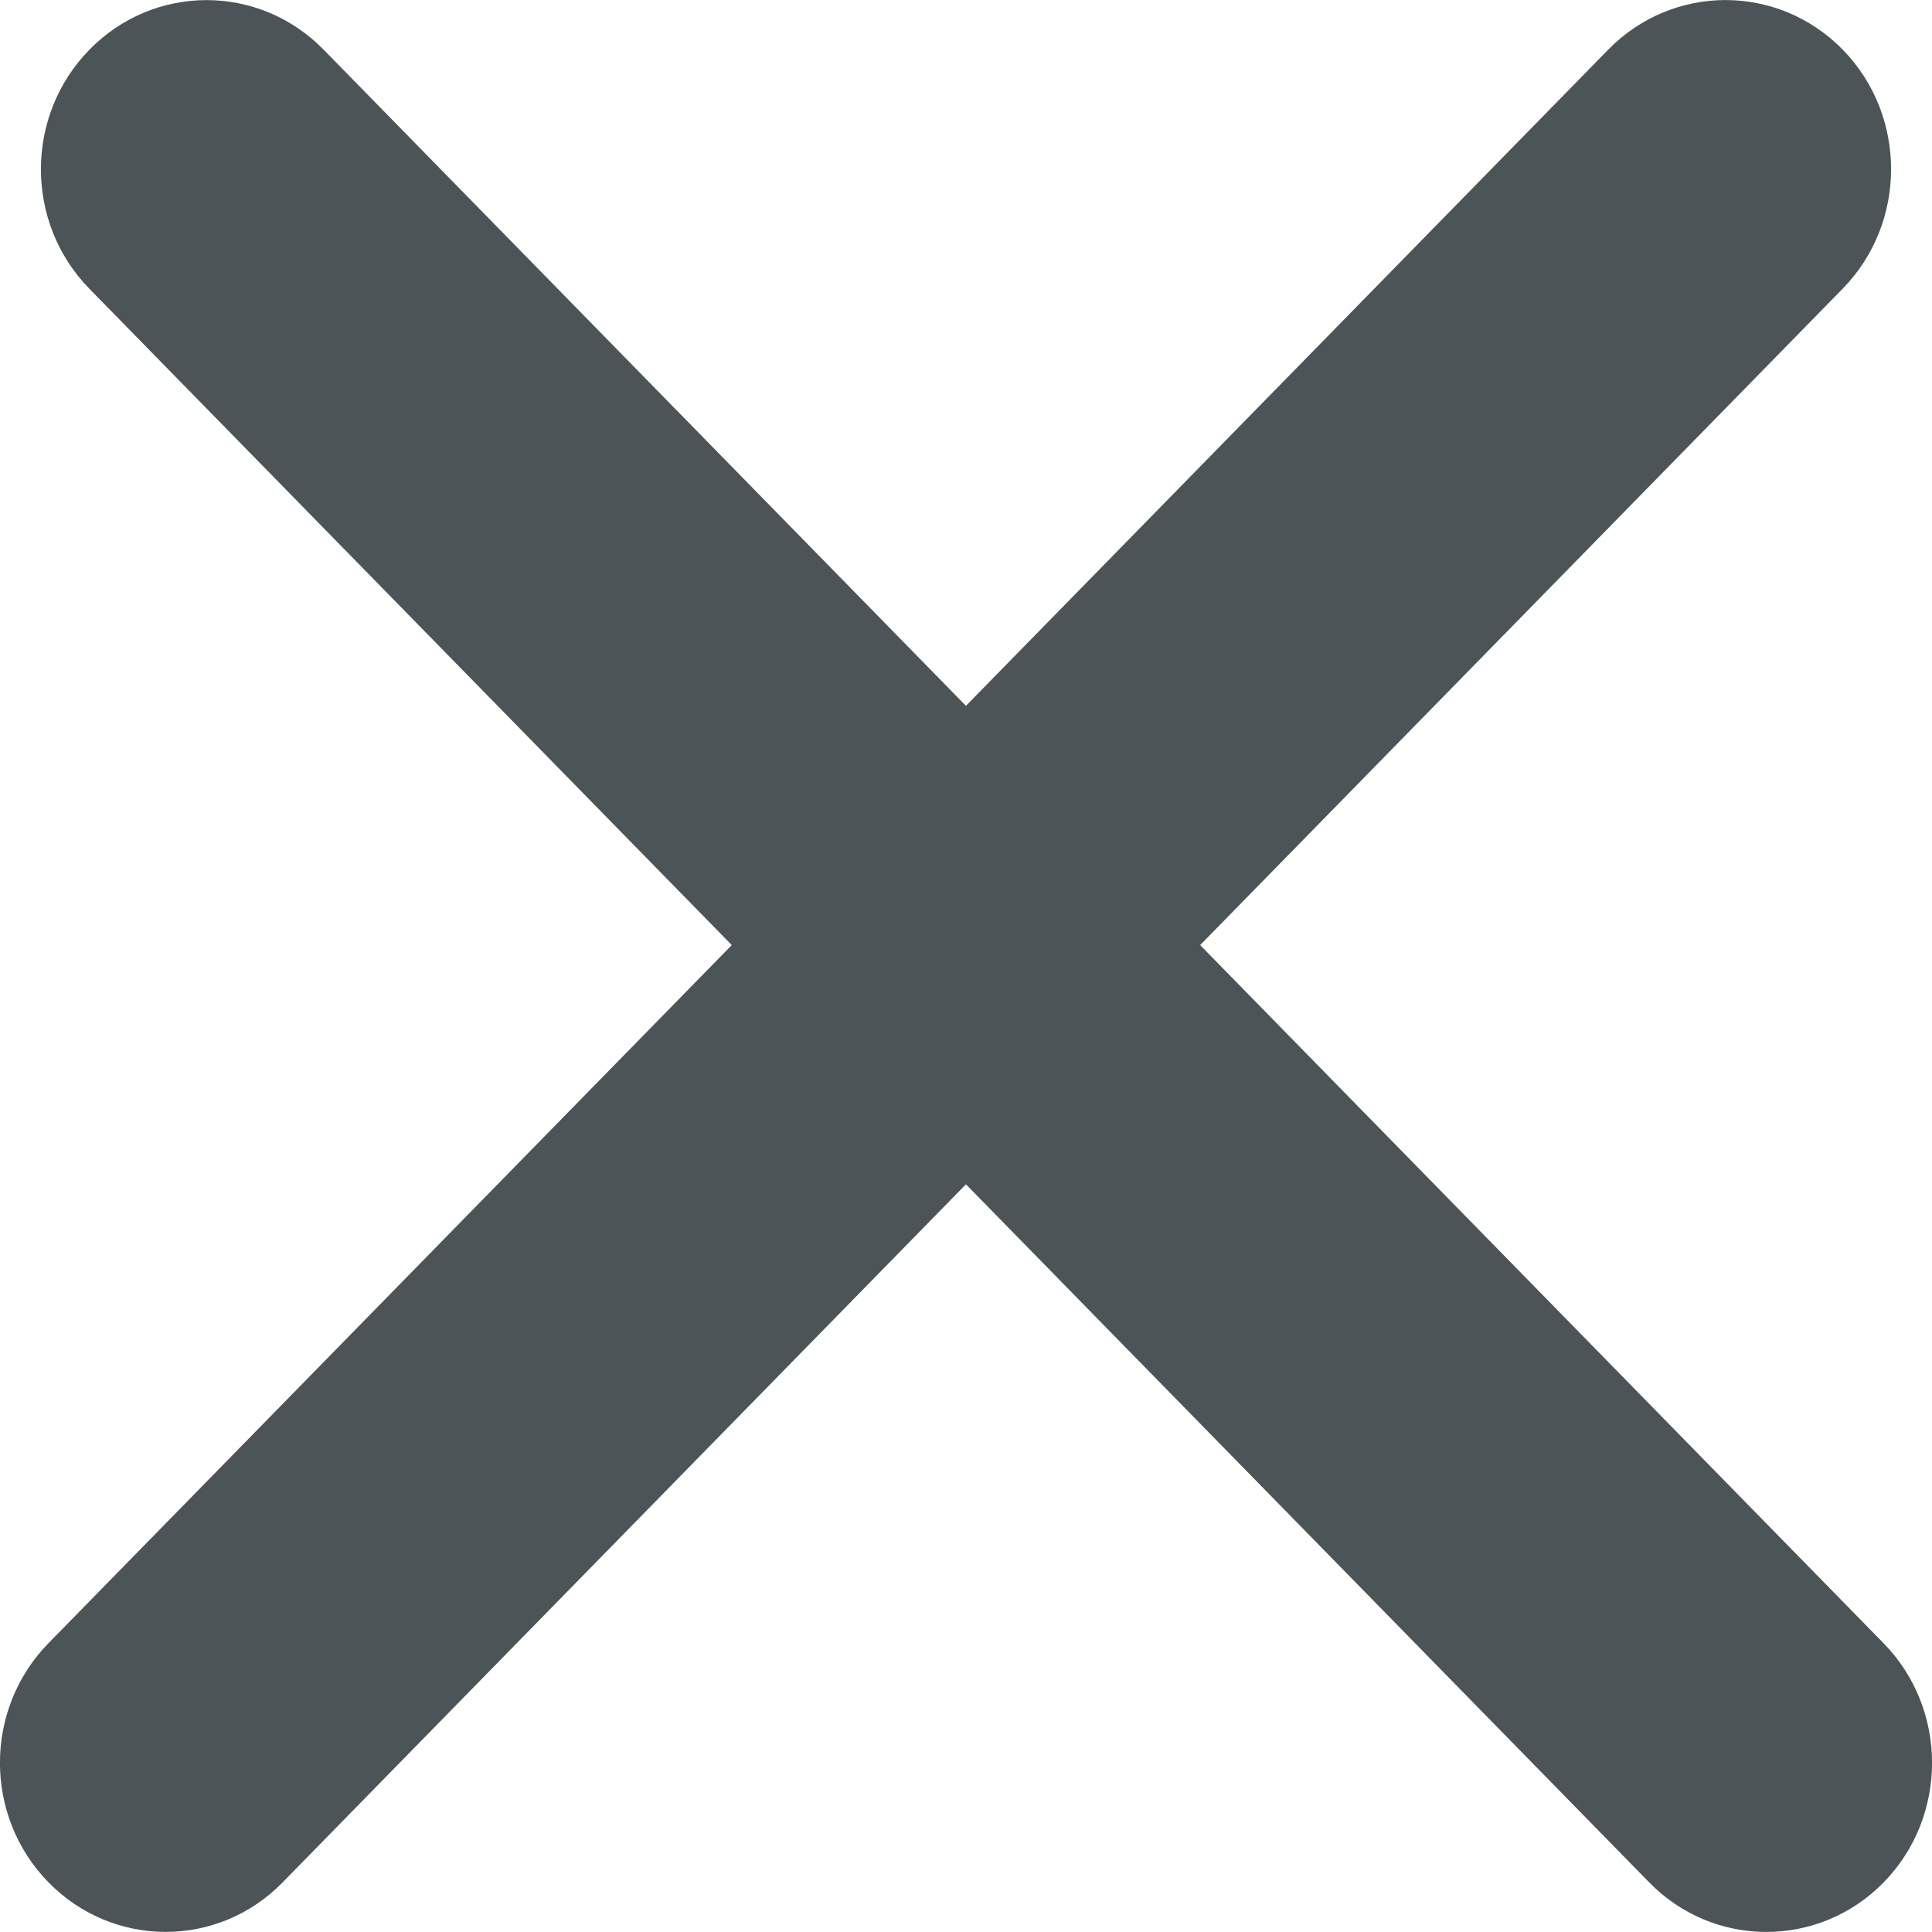<svg width="10" height="10" viewBox="0 0 10 10" fill="none" xmlns="http://www.w3.org/2000/svg">
<path d="M0.463 1.495C0.128 1.153 0.128 0.599 0.463 0.257C0.798 -0.085 1.34 -0.085 1.675 0.257L9.749 8.505C10.084 8.847 10.084 9.402 9.749 9.744C9.414 10.085 8.871 10.085 8.537 9.744L0.463 1.495Z" fill="#4C5458"/>
<path d="M1.463 9.743C1.129 10.085 0.586 10.085 0.251 9.743C-0.084 9.401 -0.084 8.847 0.251 8.505L8.325 0.256C8.66 -0.085 9.202 -0.085 9.537 0.256C9.872 0.598 9.872 1.153 9.537 1.495L1.463 9.743Z" fill="#4C5458"/>
</svg>
